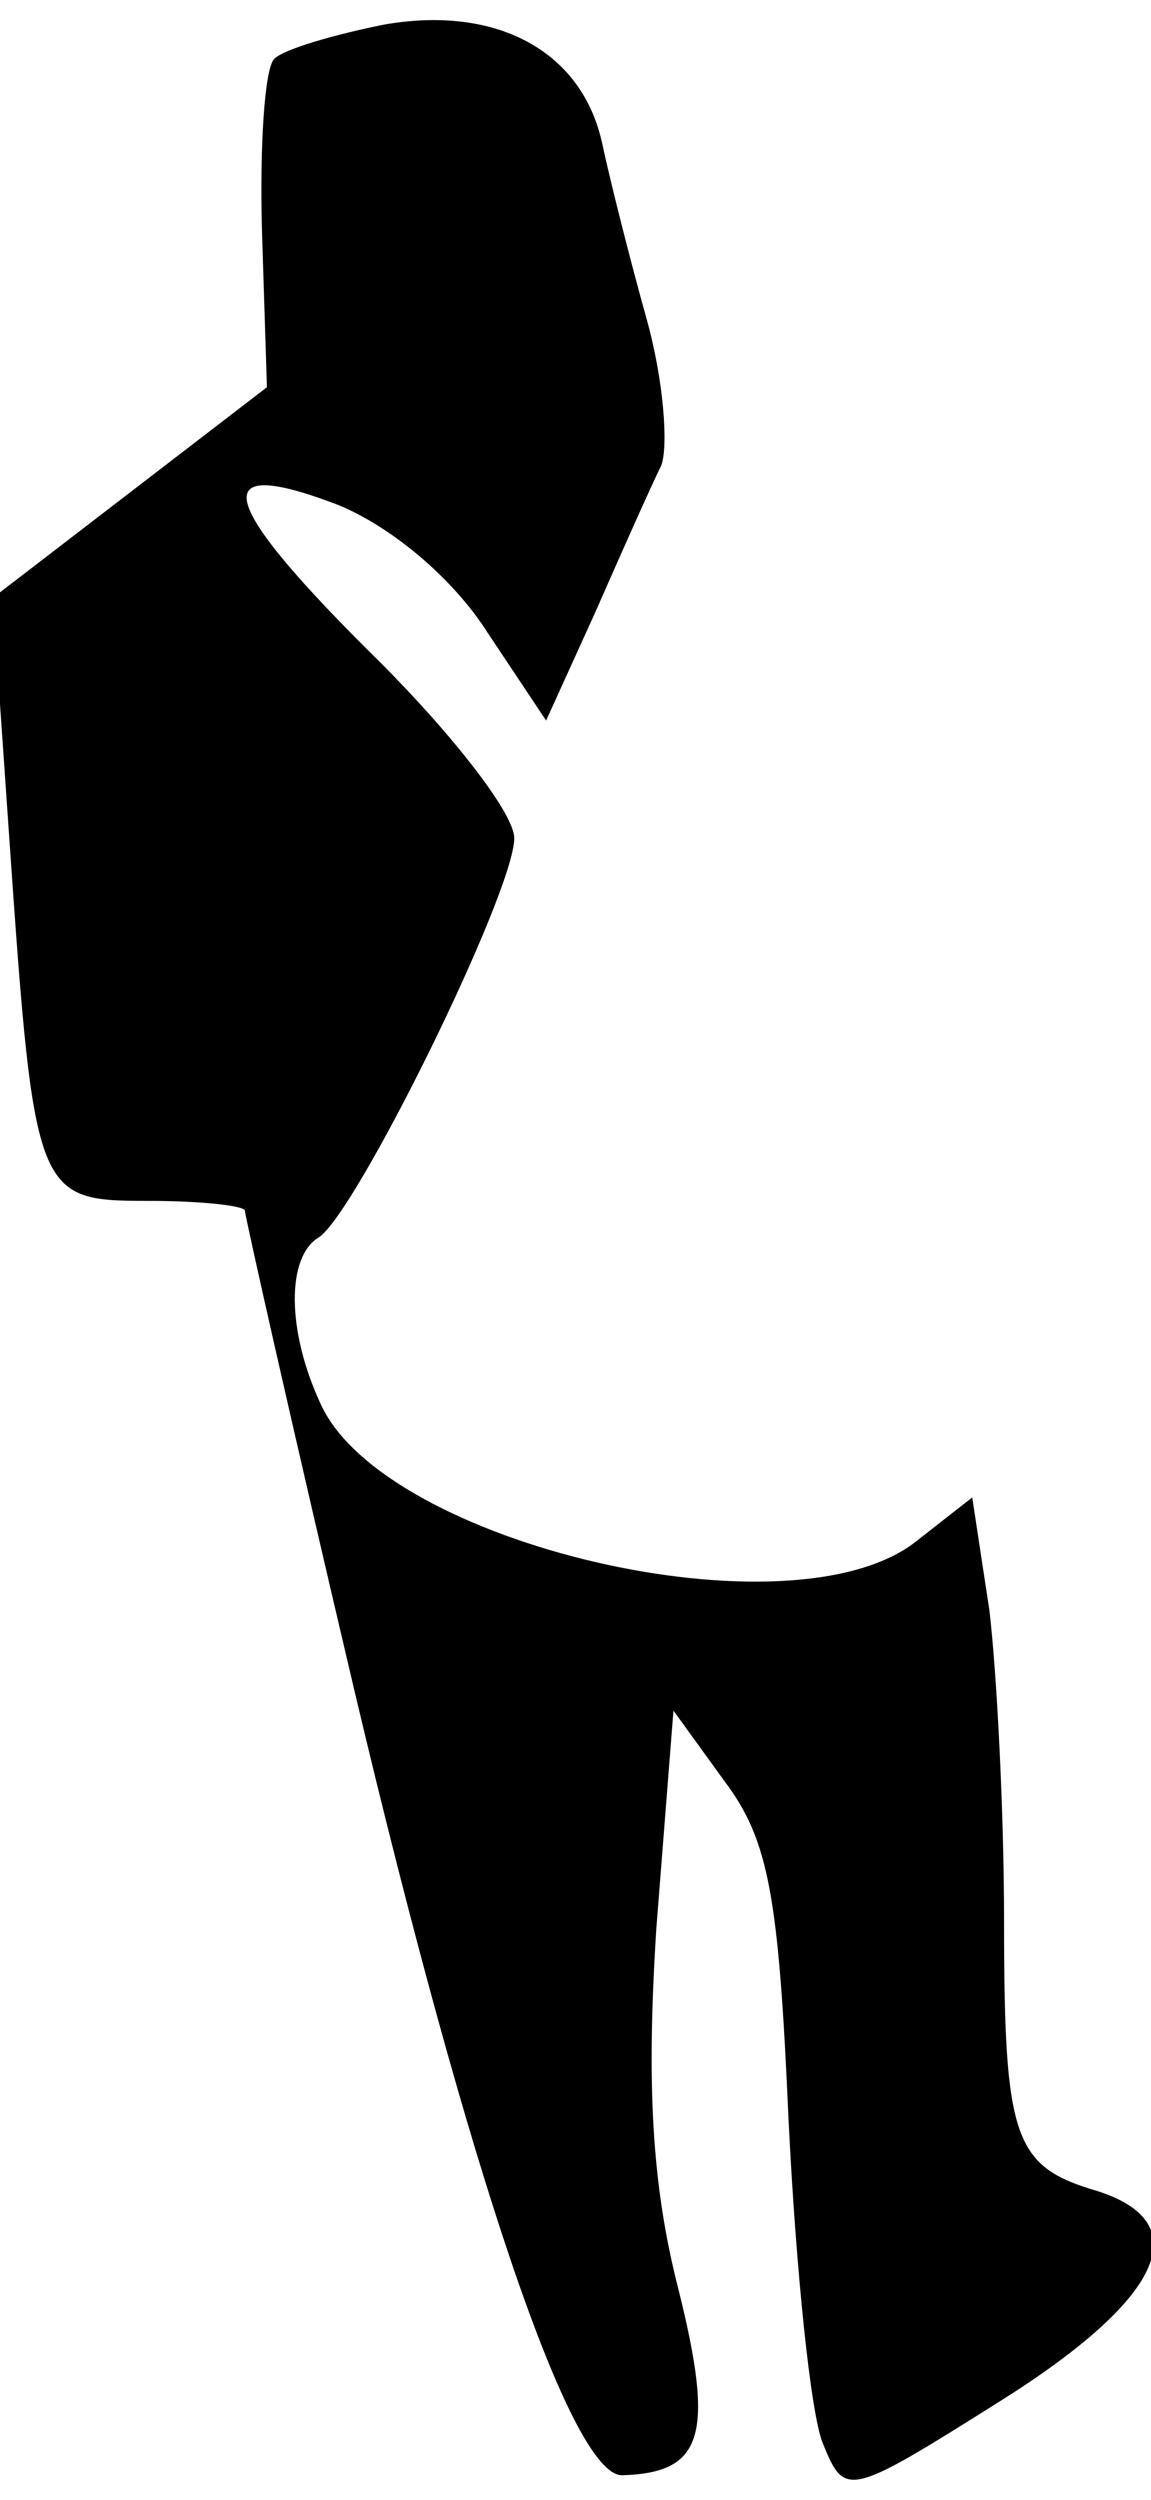 <?xml version="1.0" standalone="no"?>
<!DOCTYPE svg PUBLIC "-//W3C//DTD SVG 20010904//EN"
 "http://www.w3.org/TR/2001/REC-SVG-20010904/DTD/svg10.dtd">
<svg version="1.0" xmlns="http://www.w3.org/2000/svg"
 width="47pt" height="102pt" viewBox="0 0 47 102"
 preserveAspectRatio="xMidYMid meet">
<g transform="translate(0,102) scale(0.1,-0.1)"
fill="#000000" stroke="none">
<path fill="#000000" stroke="none" d="M157 1010 c-20 -4 -41 -10 -45 -14 -4
-4 -6 -36 -5 -71 l2 -63 -56 -43 -56 -43 7 -101 c10 -144 11 -145 57 -145 21
0 39 -2 39 -4 0 -2 20 -91 45 -197 46 -194 88 -319 109 -319 33 1 38 16 23 76
-11 43 -13 84 -9 147 l7 89 21 -29 c18 -24 22 -47 26 -138 3 -61 9 -120 14
-132 9 -22 10 -22 72 17 67 42 81 73 40 86 -34 10 -38 21 -38 110 0 45 -3 102
-6 127 l-7 46 -23 -18 c-51 -40 -217 -1 -243 56 -14 30 -14 60 -1 68 15 9 80
141 80 163 0 10 -25 42 -55 72 -66 65 -72 85 -17 64 22 -9 47 -30 61 -52 l24
-36 20 44 c11 25 23 52 27 60 3 8 1 35 -6 60 -7 25 -15 57 -18 71 -8 38 -43
57 -89 49z"/>
</g>
</svg>
